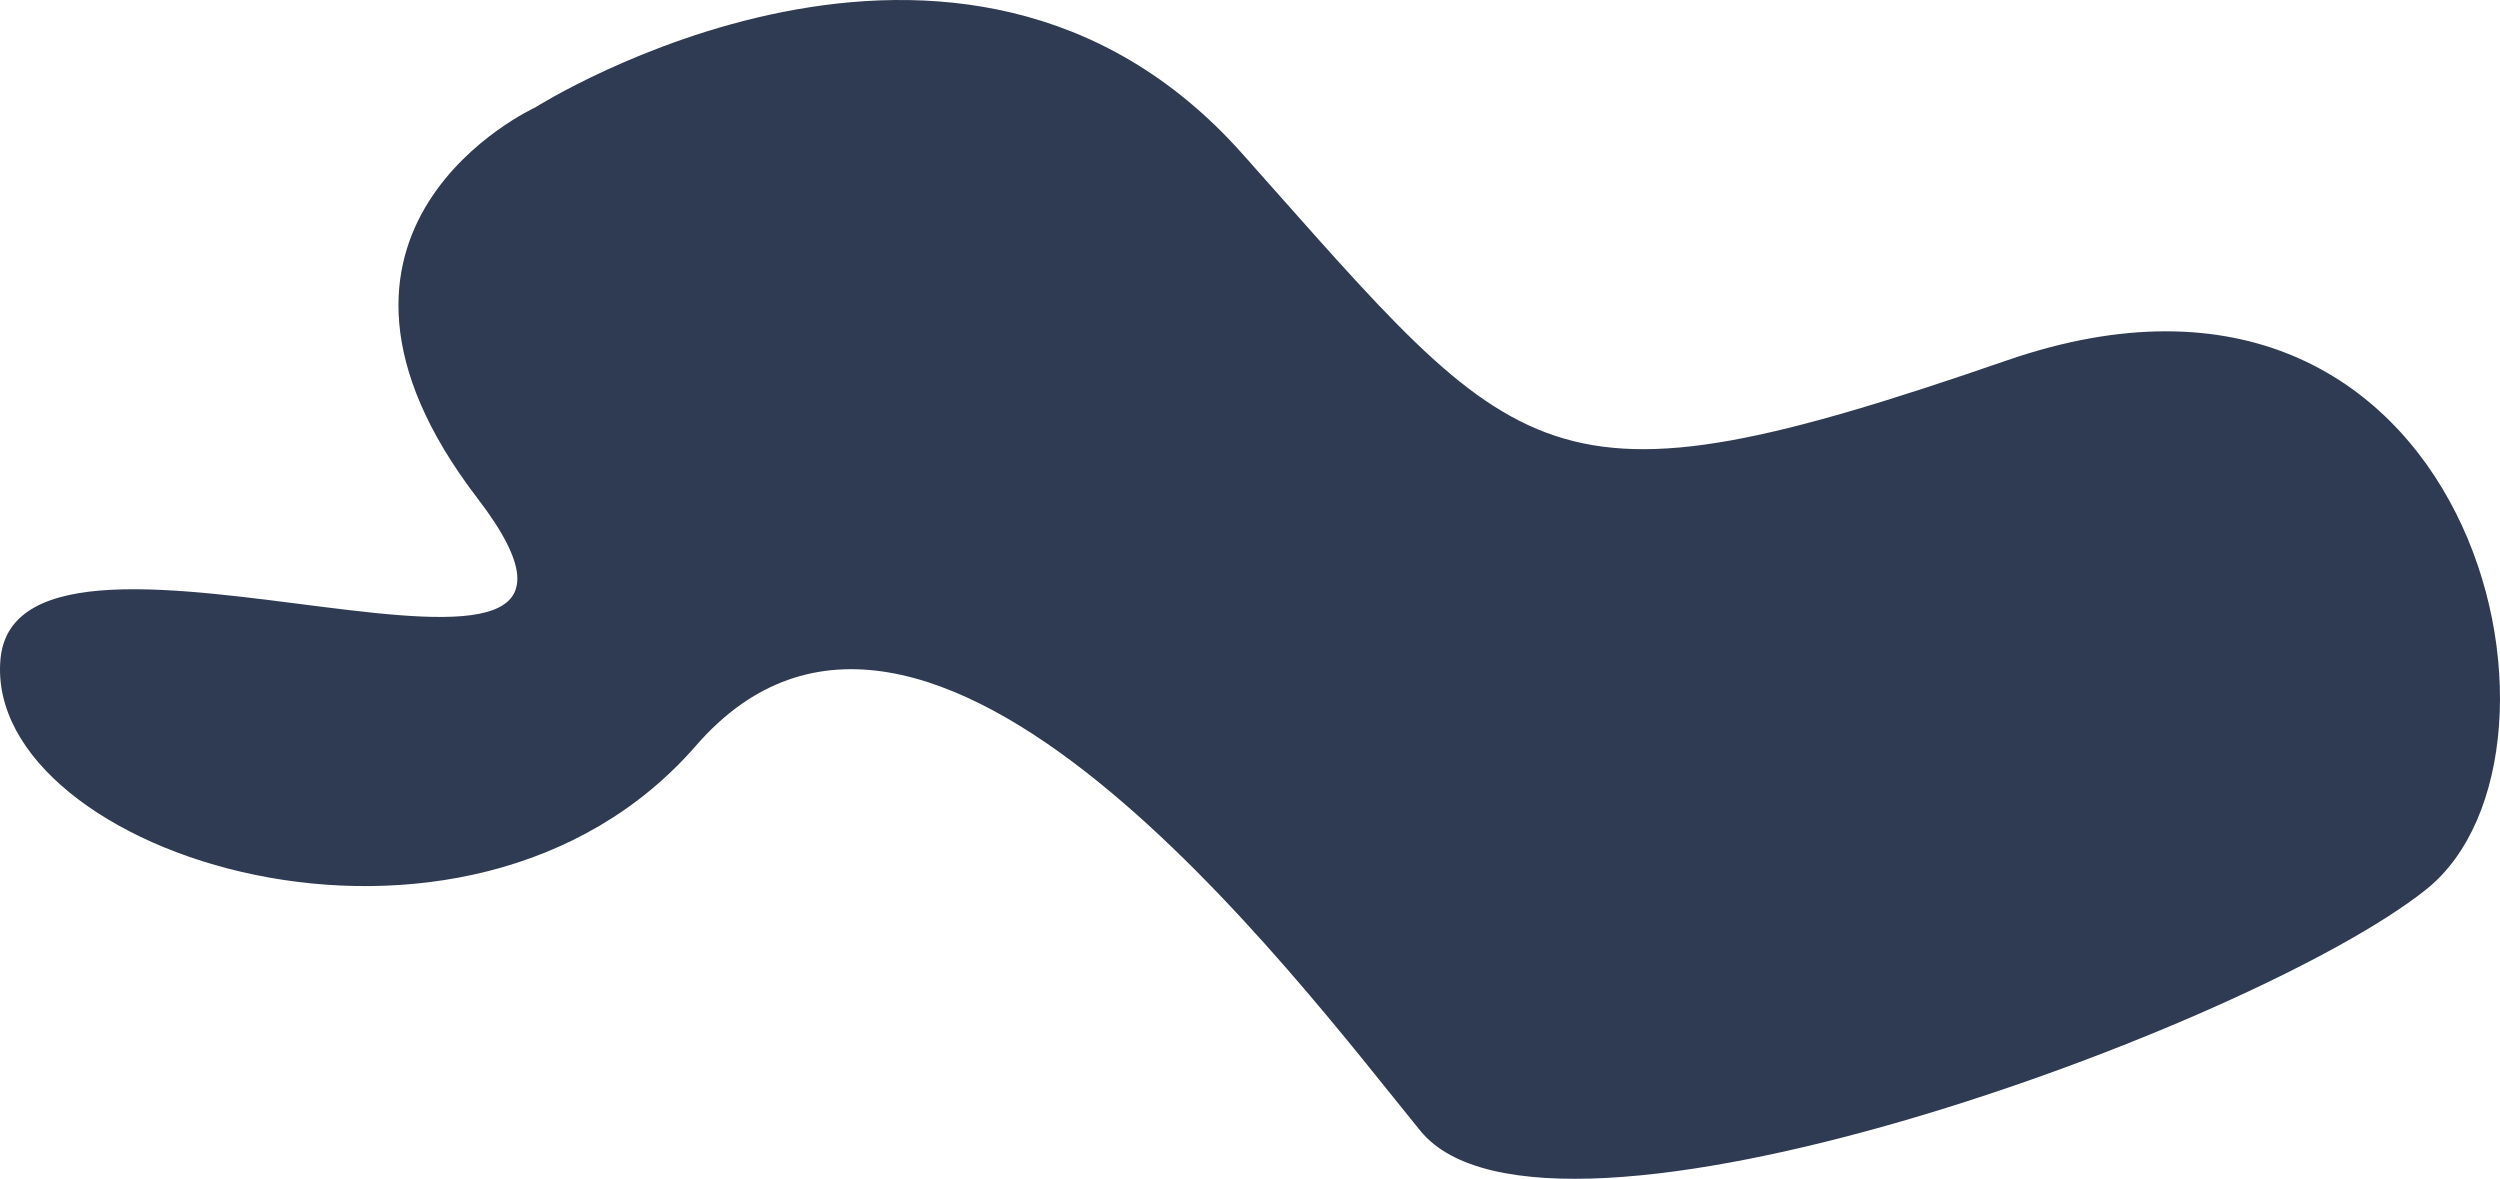 <svg xmlns="http://www.w3.org/2000/svg" width="1739.583" height="820.249" viewBox="0 0 1739.583 820.249"><path d="M4700-840s296-188,492,32,208,256,532,144,412,272,292,368S5404-20,5316-128s-344-452-504-268-496,76-484-60,476,76,332-112S4700-840,4700-840Z" transform="translate(-4327.687 914.824)" fill="#02112e" opacity="0.82"/></svg>